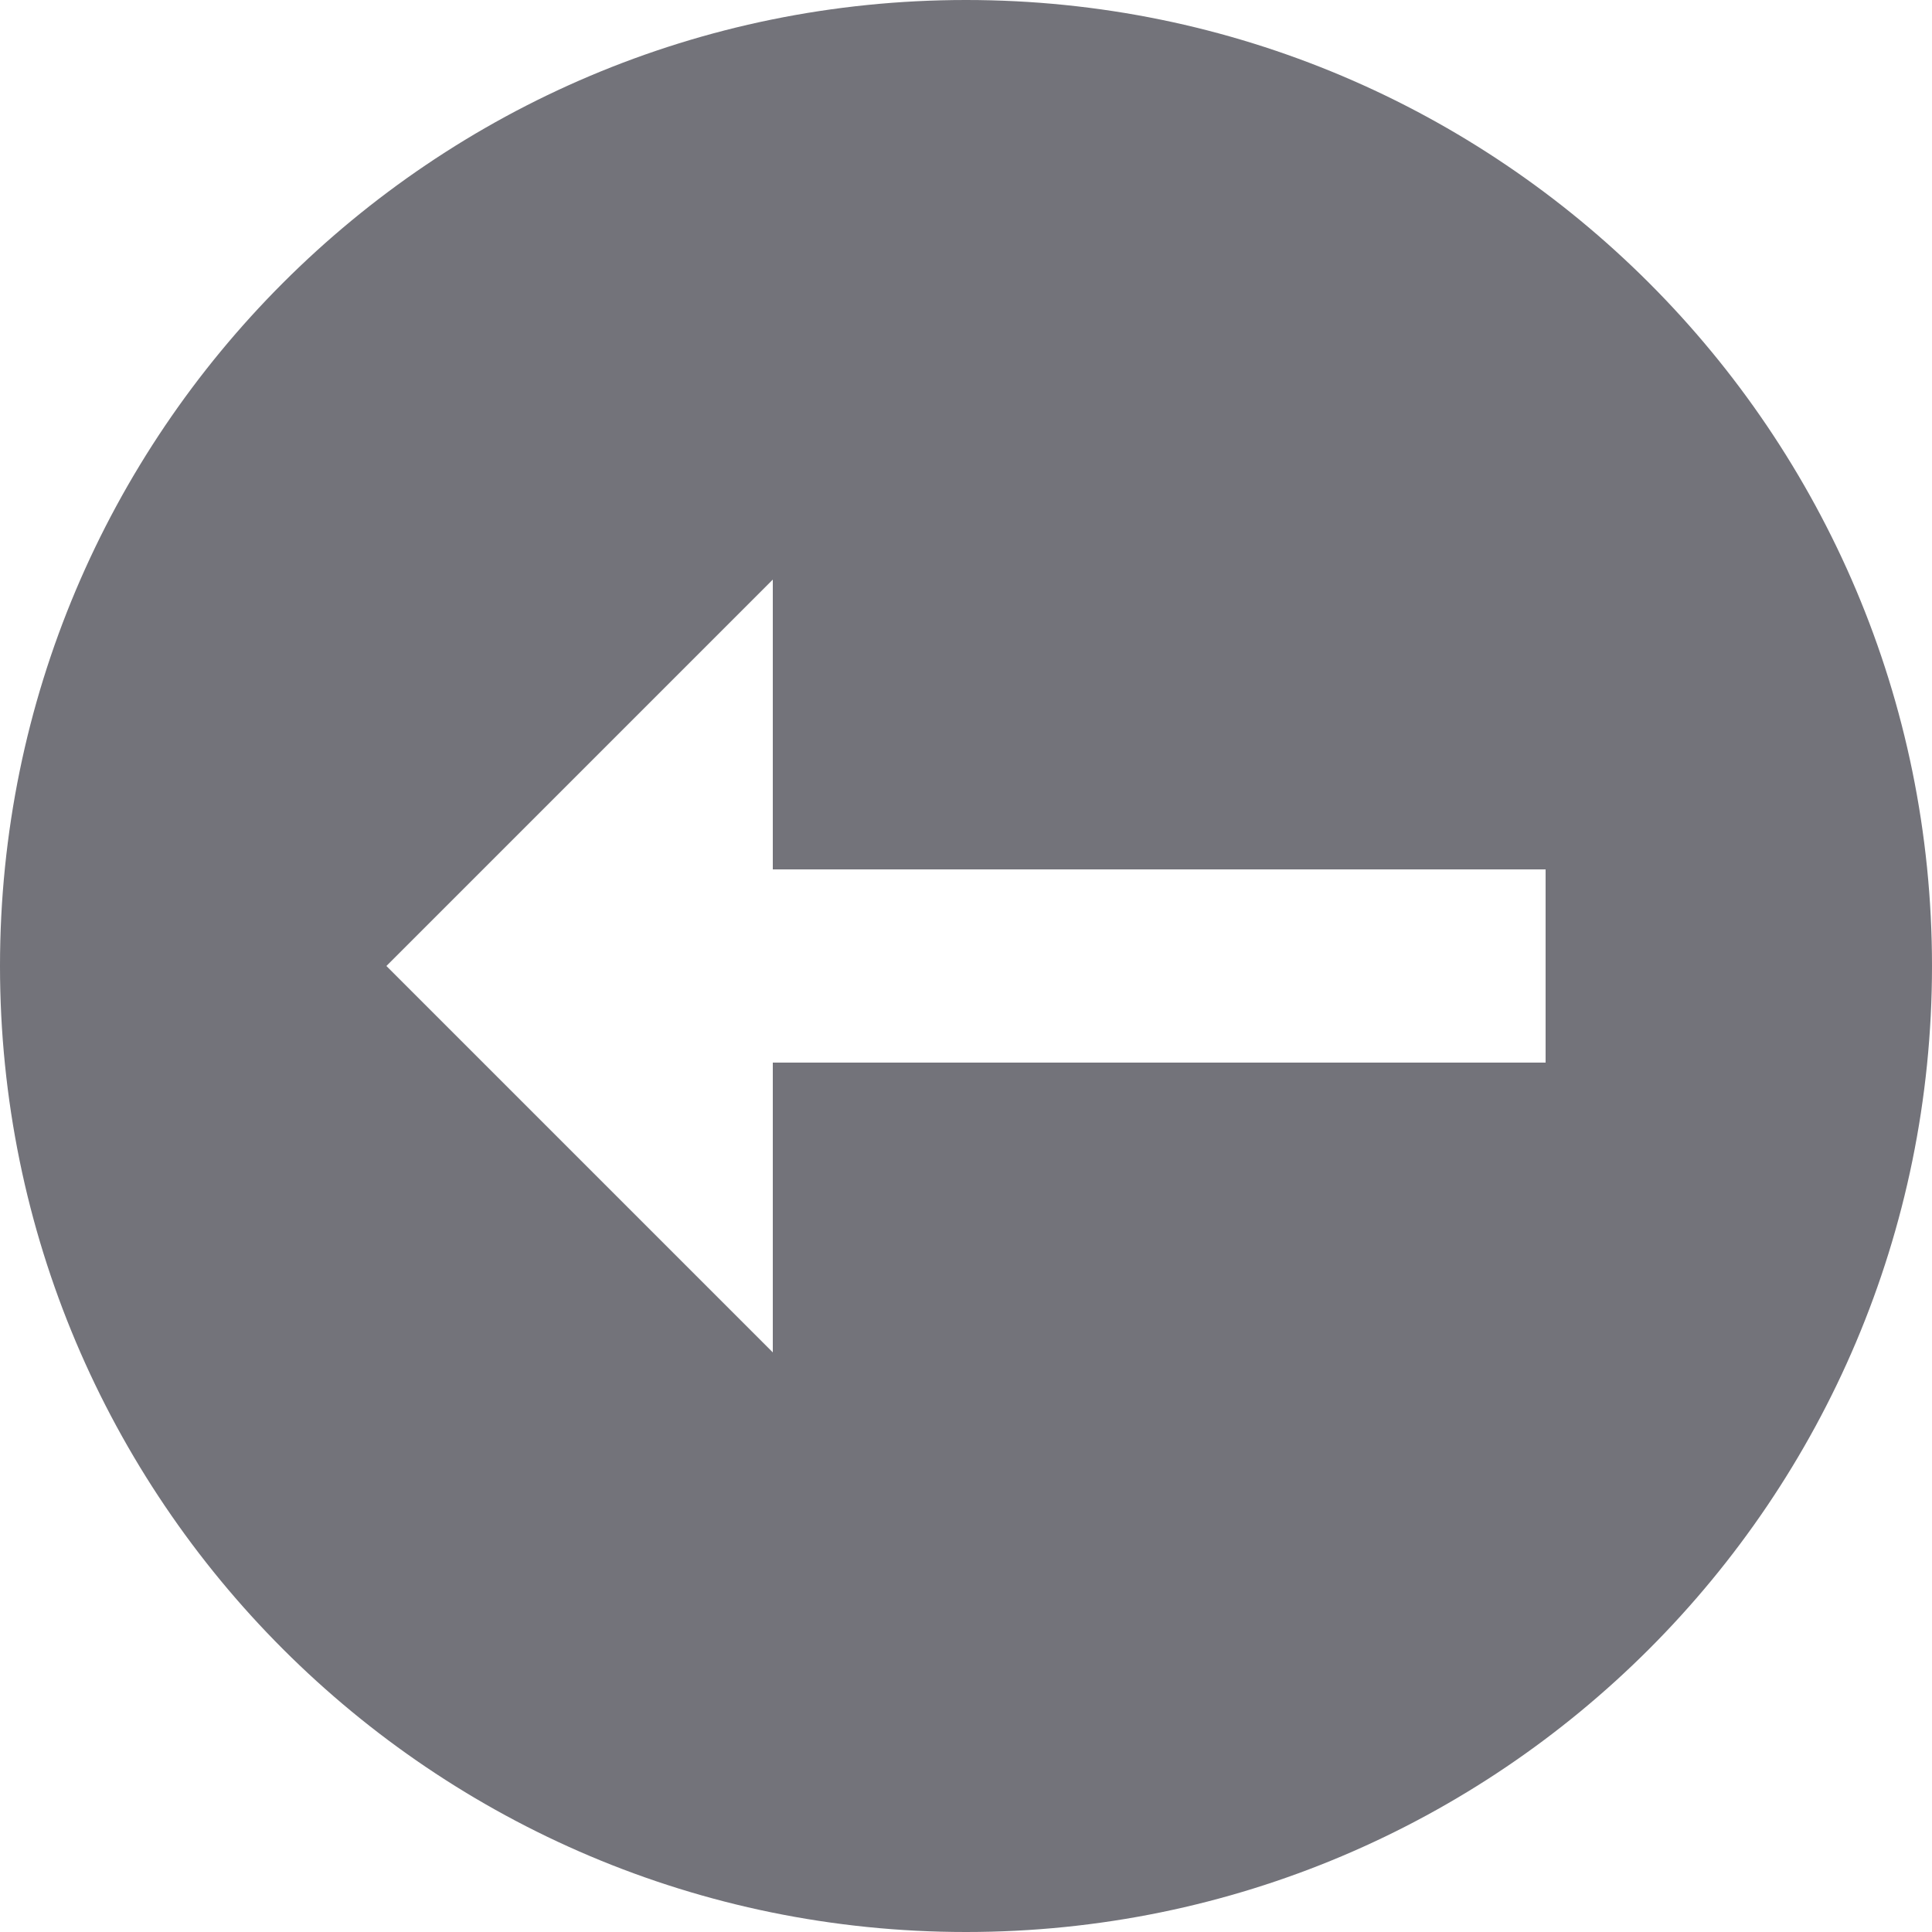 <svg width="20" height="20" xmlns="http://www.w3.org/2000/svg">
  <g fill="none" fill-rule="evenodd">
    <path d="M-2-2h24v24H-2z"/>
    <path d="M10 20C4.477 20 0 15.523 0 10S4.477 0 10 0s10 4.477 10 10-4.477 10-10 10zm-2-6v-3h8V9H8V6l-4 4 4 4z" fill="#73737A"/>
  </g>
</svg>

